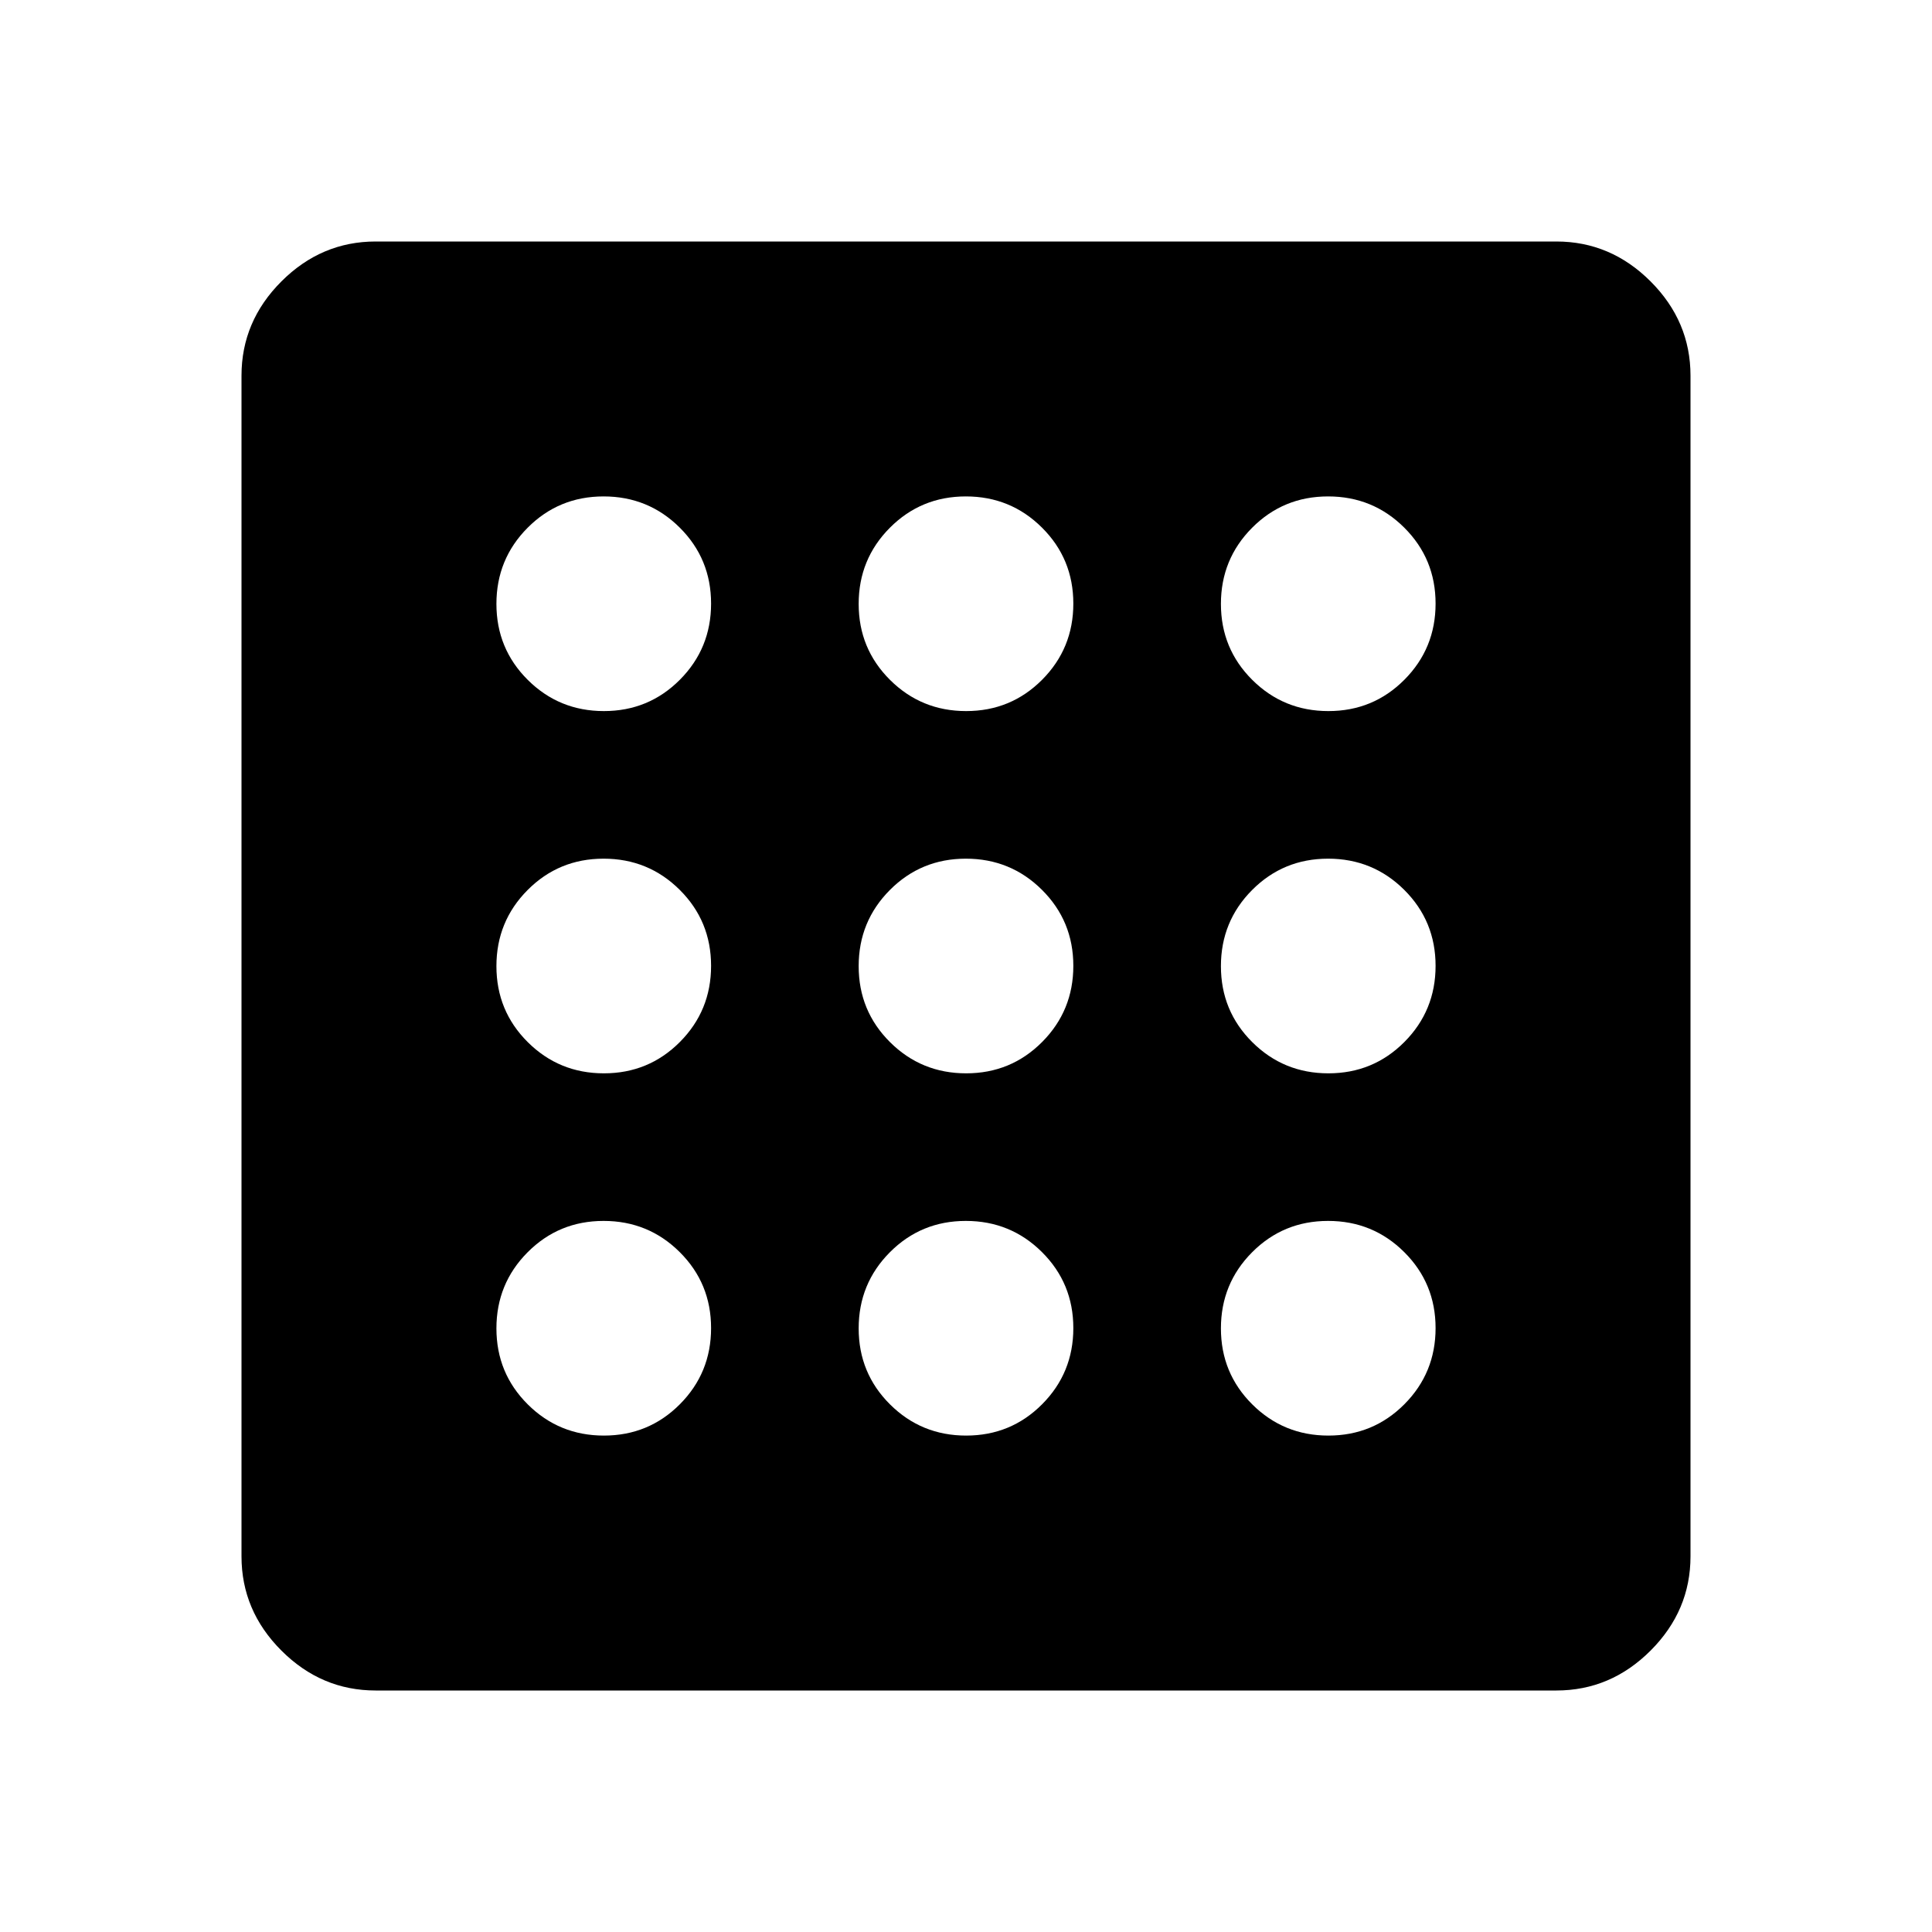 <svg xmlns="http://www.w3.org/2000/svg" height="40" viewBox="0 -960 960 960" width="40"><path d="M300.078-246.667q22.255 0 37.755-15.578 15.5-15.579 15.5-37.833 0-22.255-15.578-37.755-15.579-15.5-37.833-15.5-22.255 0-37.755 15.578-15.5 15.579-15.5 37.833 0 22.255 15.578 37.755 15.579 15.5 37.833 15.5Zm0-360q22.255 0 37.755-15.578 15.5-15.579 15.5-37.833 0-22.255-15.578-37.755-15.579-15.5-37.833-15.5-22.255 0-37.755 15.578-15.5 15.579-15.5 37.833 0 22.255 15.578 37.755 15.579 15.5 37.833 15.5Zm0 180q22.255 0 37.755-15.578 15.5-15.579 15.5-37.833 0-22.255-15.578-37.755-15.579-15.5-37.833-15.5-22.255 0-37.755 15.578-15.5 15.579-15.5 37.833 0 22.255 15.578 37.755 15.579 15.5 37.833 15.5Zm360 180q22.255 0 37.755-15.578 15.5-15.579 15.5-37.833 0-22.255-15.578-37.755-15.579-15.5-37.833-15.5-22.255 0-37.755 15.578-15.5 15.579-15.5 37.833 0 22.255 15.578 37.755 15.579 15.5 37.833 15.5Zm0-360q22.255 0 37.755-15.578 15.5-15.579 15.5-37.833 0-22.255-15.578-37.755-15.579-15.5-37.833-15.5-22.255 0-37.755 15.578-15.5 15.579-15.5 37.833 0 22.255 15.578 37.755 15.579 15.5 37.833 15.5ZM186.666-120q-27 0-46.833-19.833T120-186.666v-586.668q0-27 19.833-46.833T186.666-840h586.668q27 0 46.833 19.833T840-773.334v586.668q0 27-19.833 46.833T773.334-120H186.666Zm473.412-306.667q22.255 0 37.755-15.578 15.5-15.579 15.5-37.833 0-22.255-15.578-37.755-15.579-15.5-37.833-15.5-22.255 0-37.755 15.578-15.5 15.579-15.5 37.833 0 22.255 15.578 37.755 15.579 15.5 37.833 15.5Zm-180-180q22.255 0 37.755-15.578 15.5-15.579 15.5-37.833 0-22.255-15.578-37.755-15.579-15.5-37.833-15.5-22.255 0-37.755 15.578-15.5 15.579-15.5 37.833 0 22.255 15.578 37.755 15.579 15.5 37.833 15.5Zm0 360q22.255 0 37.755-15.578 15.5-15.579 15.5-37.833 0-22.255-15.578-37.755-15.579-15.5-37.833-15.5-22.255 0-37.755 15.578-15.5 15.579-15.5 37.833 0 22.255 15.578 37.755 15.579 15.5 37.833 15.5Zm0-180q22.255 0 37.755-15.578 15.5-15.579 15.5-37.833 0-22.255-15.578-37.755-15.579-15.5-37.833-15.5-22.255 0-37.755 15.578-15.5 15.579-15.5 37.833 0 22.255 15.578 37.755 15.579 15.5 37.833 15.5Z"/></svg>